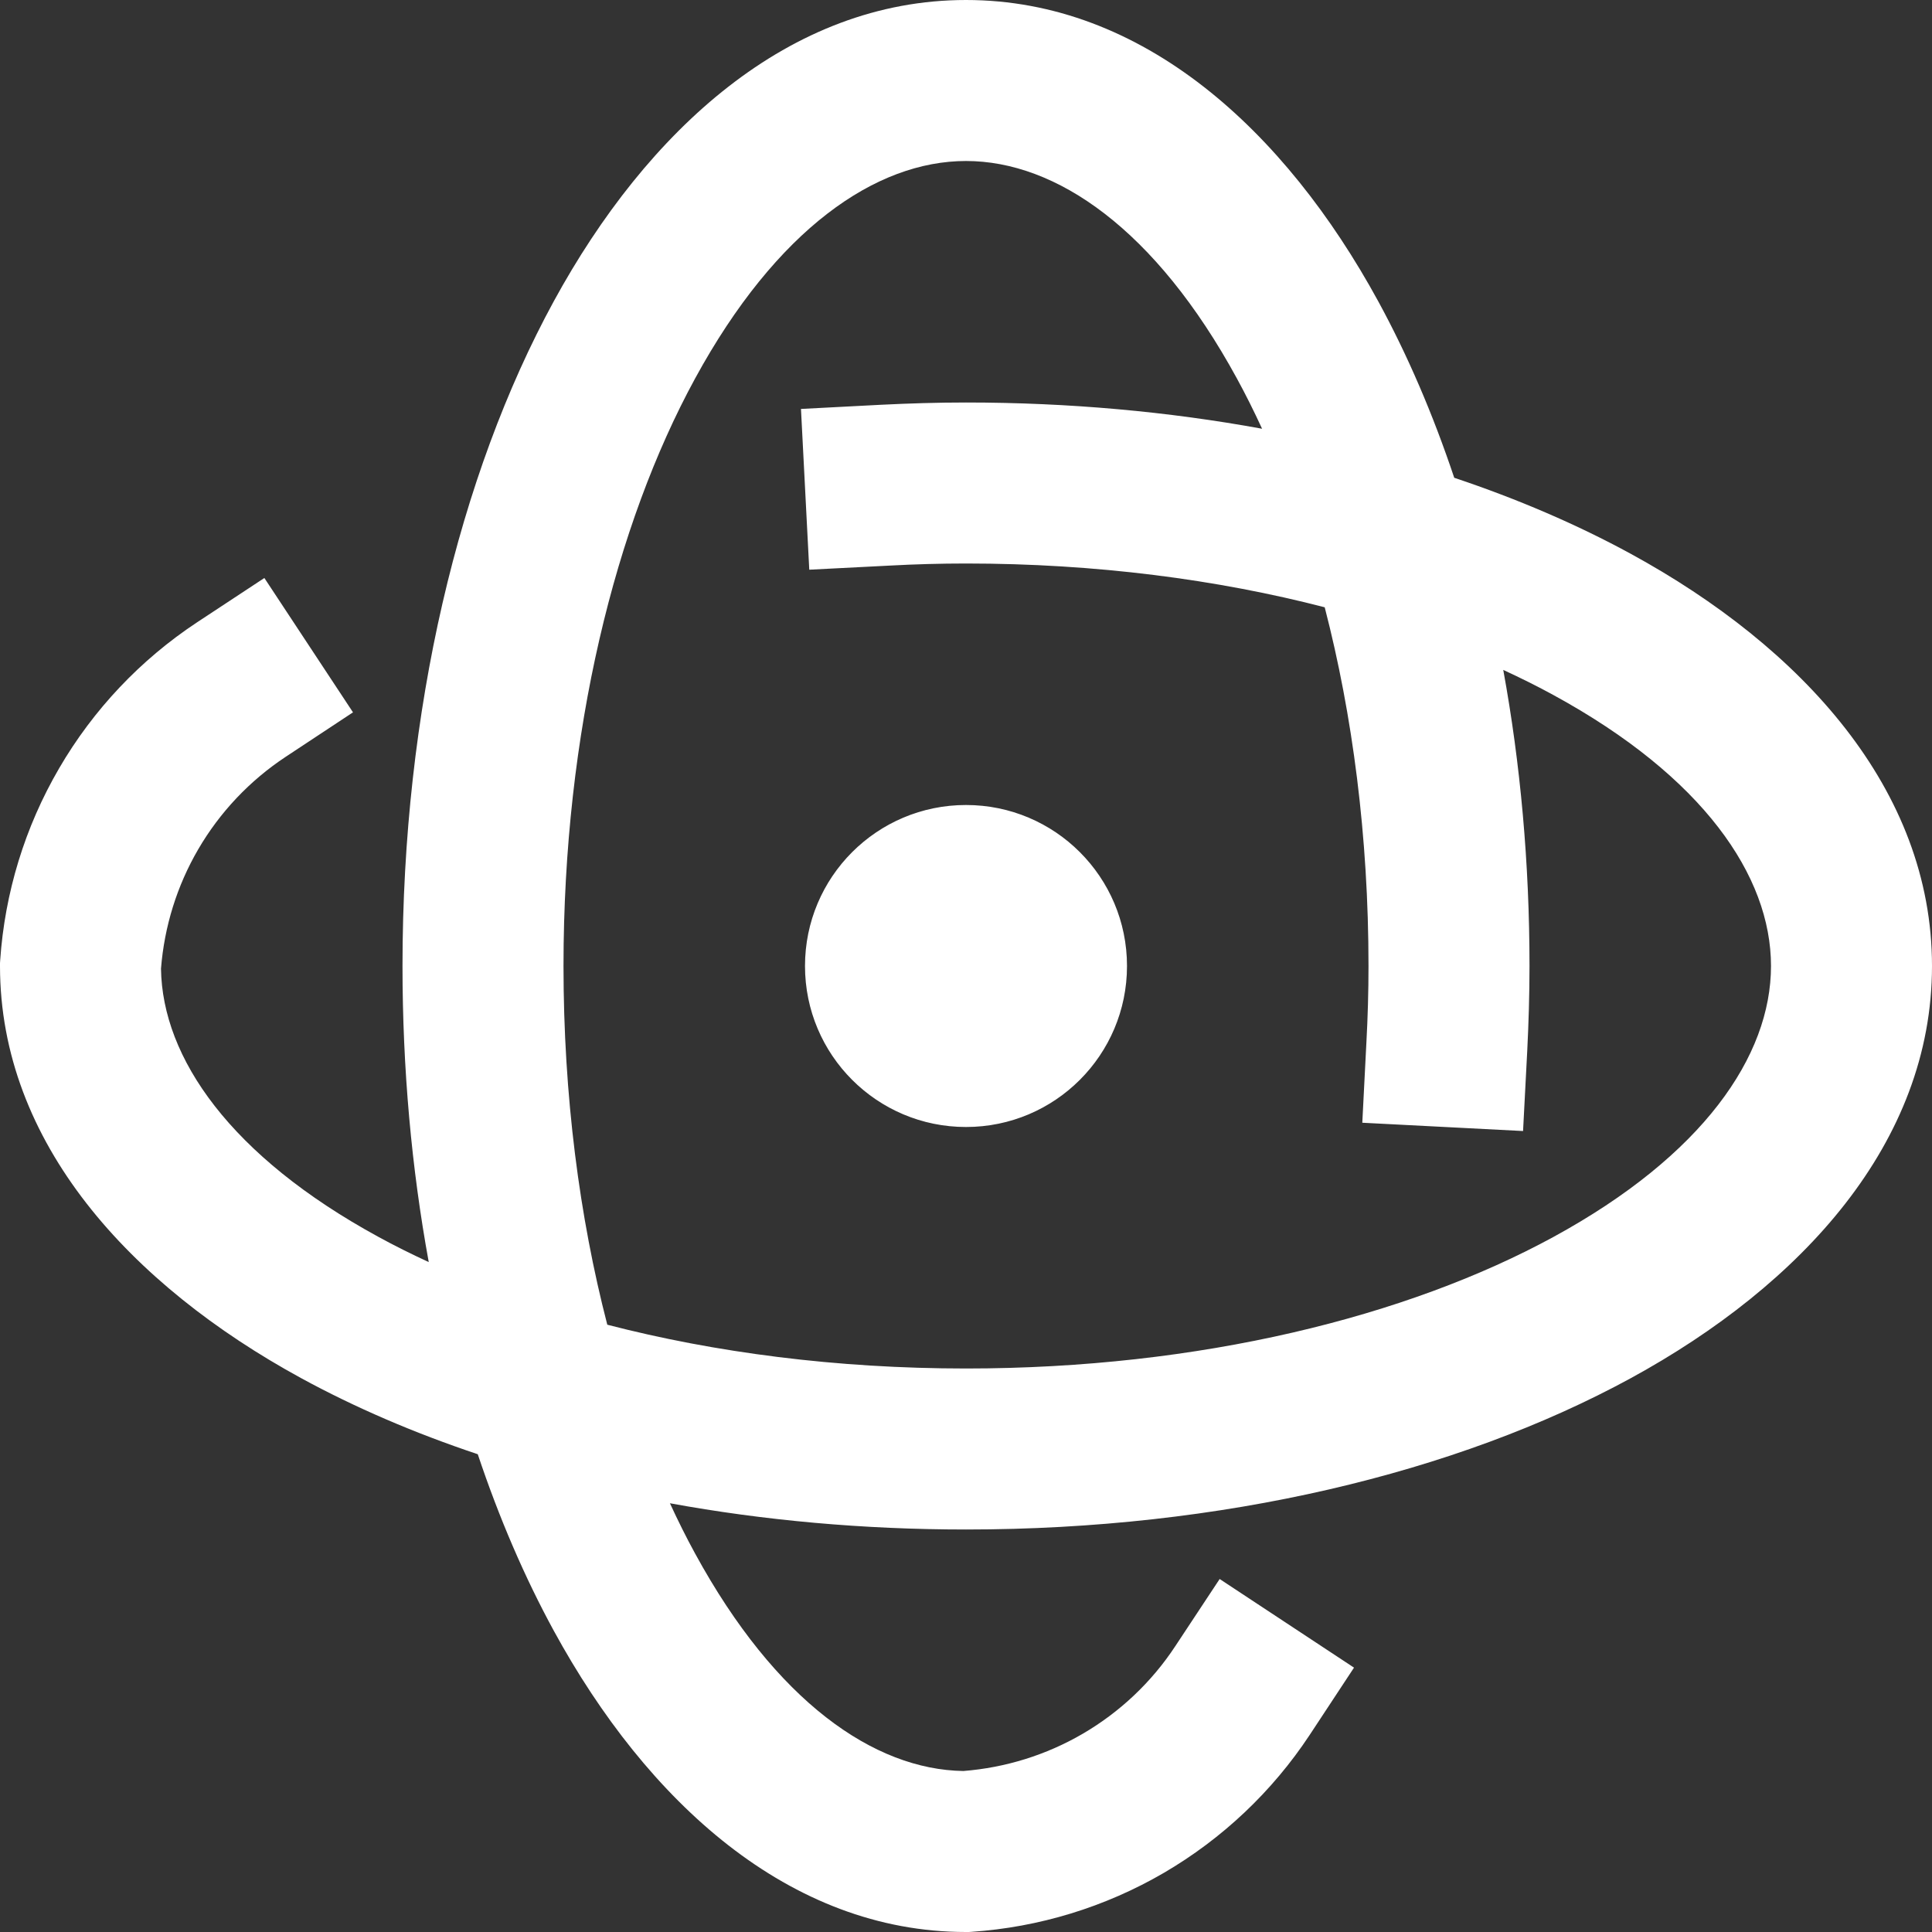 <svg width="24" height="24" viewBox="0 0 24 24" fill="none" xmlns="http://www.w3.org/2000/svg">
<rect x="0" y="0" width="24" height="24" fill="#333333" stroke="none"/>
<g clip-path="url(#clip0_1143_1130)">
<path fill-rule="evenodd" clip-rule="evenodd" d="M6.879 3.743C8.039 1.617 9.806 0 12 0C14.194 0 15.961 1.617 17.121 3.743C17.483 4.407 17.8 5.143 18.065 5.935C18.857 6.2 19.593 6.517 20.257 6.879C22.383 8.039 24 9.806 24 12C24 14.194 22.383 15.961 20.257 17.121C18.093 18.301 15.172 19 12 19C10.722 19 9.485 18.887 8.322 18.674C8.422 18.891 8.526 19.1 8.635 19.299C9.637 21.136 10.857 21.983 11.967 22C12.489 21.959 12.996 21.802 13.449 21.538C13.911 21.269 14.306 20.896 14.6 20.449L15.151 19.615L16.82 20.716L16.27 21.551C15.805 22.255 15.184 22.842 14.455 23.267C13.726 23.691 12.909 23.941 12.067 23.998L12.034 24H12C9.806 24 8.039 22.383 6.879 20.257C6.517 19.593 6.2 18.857 5.935 18.065C5.143 17.8 4.407 17.483 3.743 17.121C1.617 15.961 0 14.194 0 12V11.966L0.002 11.933C0.059 11.091 0.309 10.274 0.734 9.545C1.158 8.816 1.745 8.195 2.449 7.73L3.284 7.18L4.385 8.849L3.551 9.4C3.104 9.695 2.731 10.089 2.462 10.551C2.198 11.004 2.041 11.511 2 12.033C2.016 13.143 2.864 14.363 4.701 15.365C4.9 15.474 5.109 15.578 5.326 15.678C5.113 14.515 5 13.278 5 12C5 8.828 5.699 5.907 6.879 3.743ZM17 12C17 10.39 16.802 8.88 16.456 7.544C15.12 7.198 13.61 7 12 7C11.682 7 11.366 7.009 11.052 7.026L10.053 7.077L9.95 5.08L10.948 5.028C11.292 5.011 11.642 5 12 5C13.278 5 14.515 5.113 15.678 5.326C15.578 5.109 15.474 4.9 15.365 4.701C14.353 2.846 13.12 2 12 2C10.88 2 9.647 2.846 8.635 4.701C7.644 6.518 7 9.097 7 12C7 13.61 7.198 15.12 7.544 16.456C8.88 16.802 10.39 17 12 17C14.903 17 17.482 16.356 19.299 15.365C21.154 14.353 22 13.12 22 12C22 10.88 21.154 9.647 19.299 8.635C19.1 8.526 18.891 8.422 18.674 8.322C18.887 9.485 19 10.722 19 12C19 12.358 18.989 12.708 18.972 13.052L18.92 14.05L16.923 13.947L16.974 12.948C16.991 12.634 17 12.318 17 12ZM12 10C10.895 10 10 10.895 10 12C10 13.105 10.895 14 12 14C13.105 14 14 13.105 14 12C14 10.895 13.105 10 12 10Z" fill="white"/>
</g>
<defs>
<clipPath id="clip0_1143_1130">
<rect width="24" height="24" fill="white" transform="translate(0)"/>
</clipPath>
</defs>
</svg>

